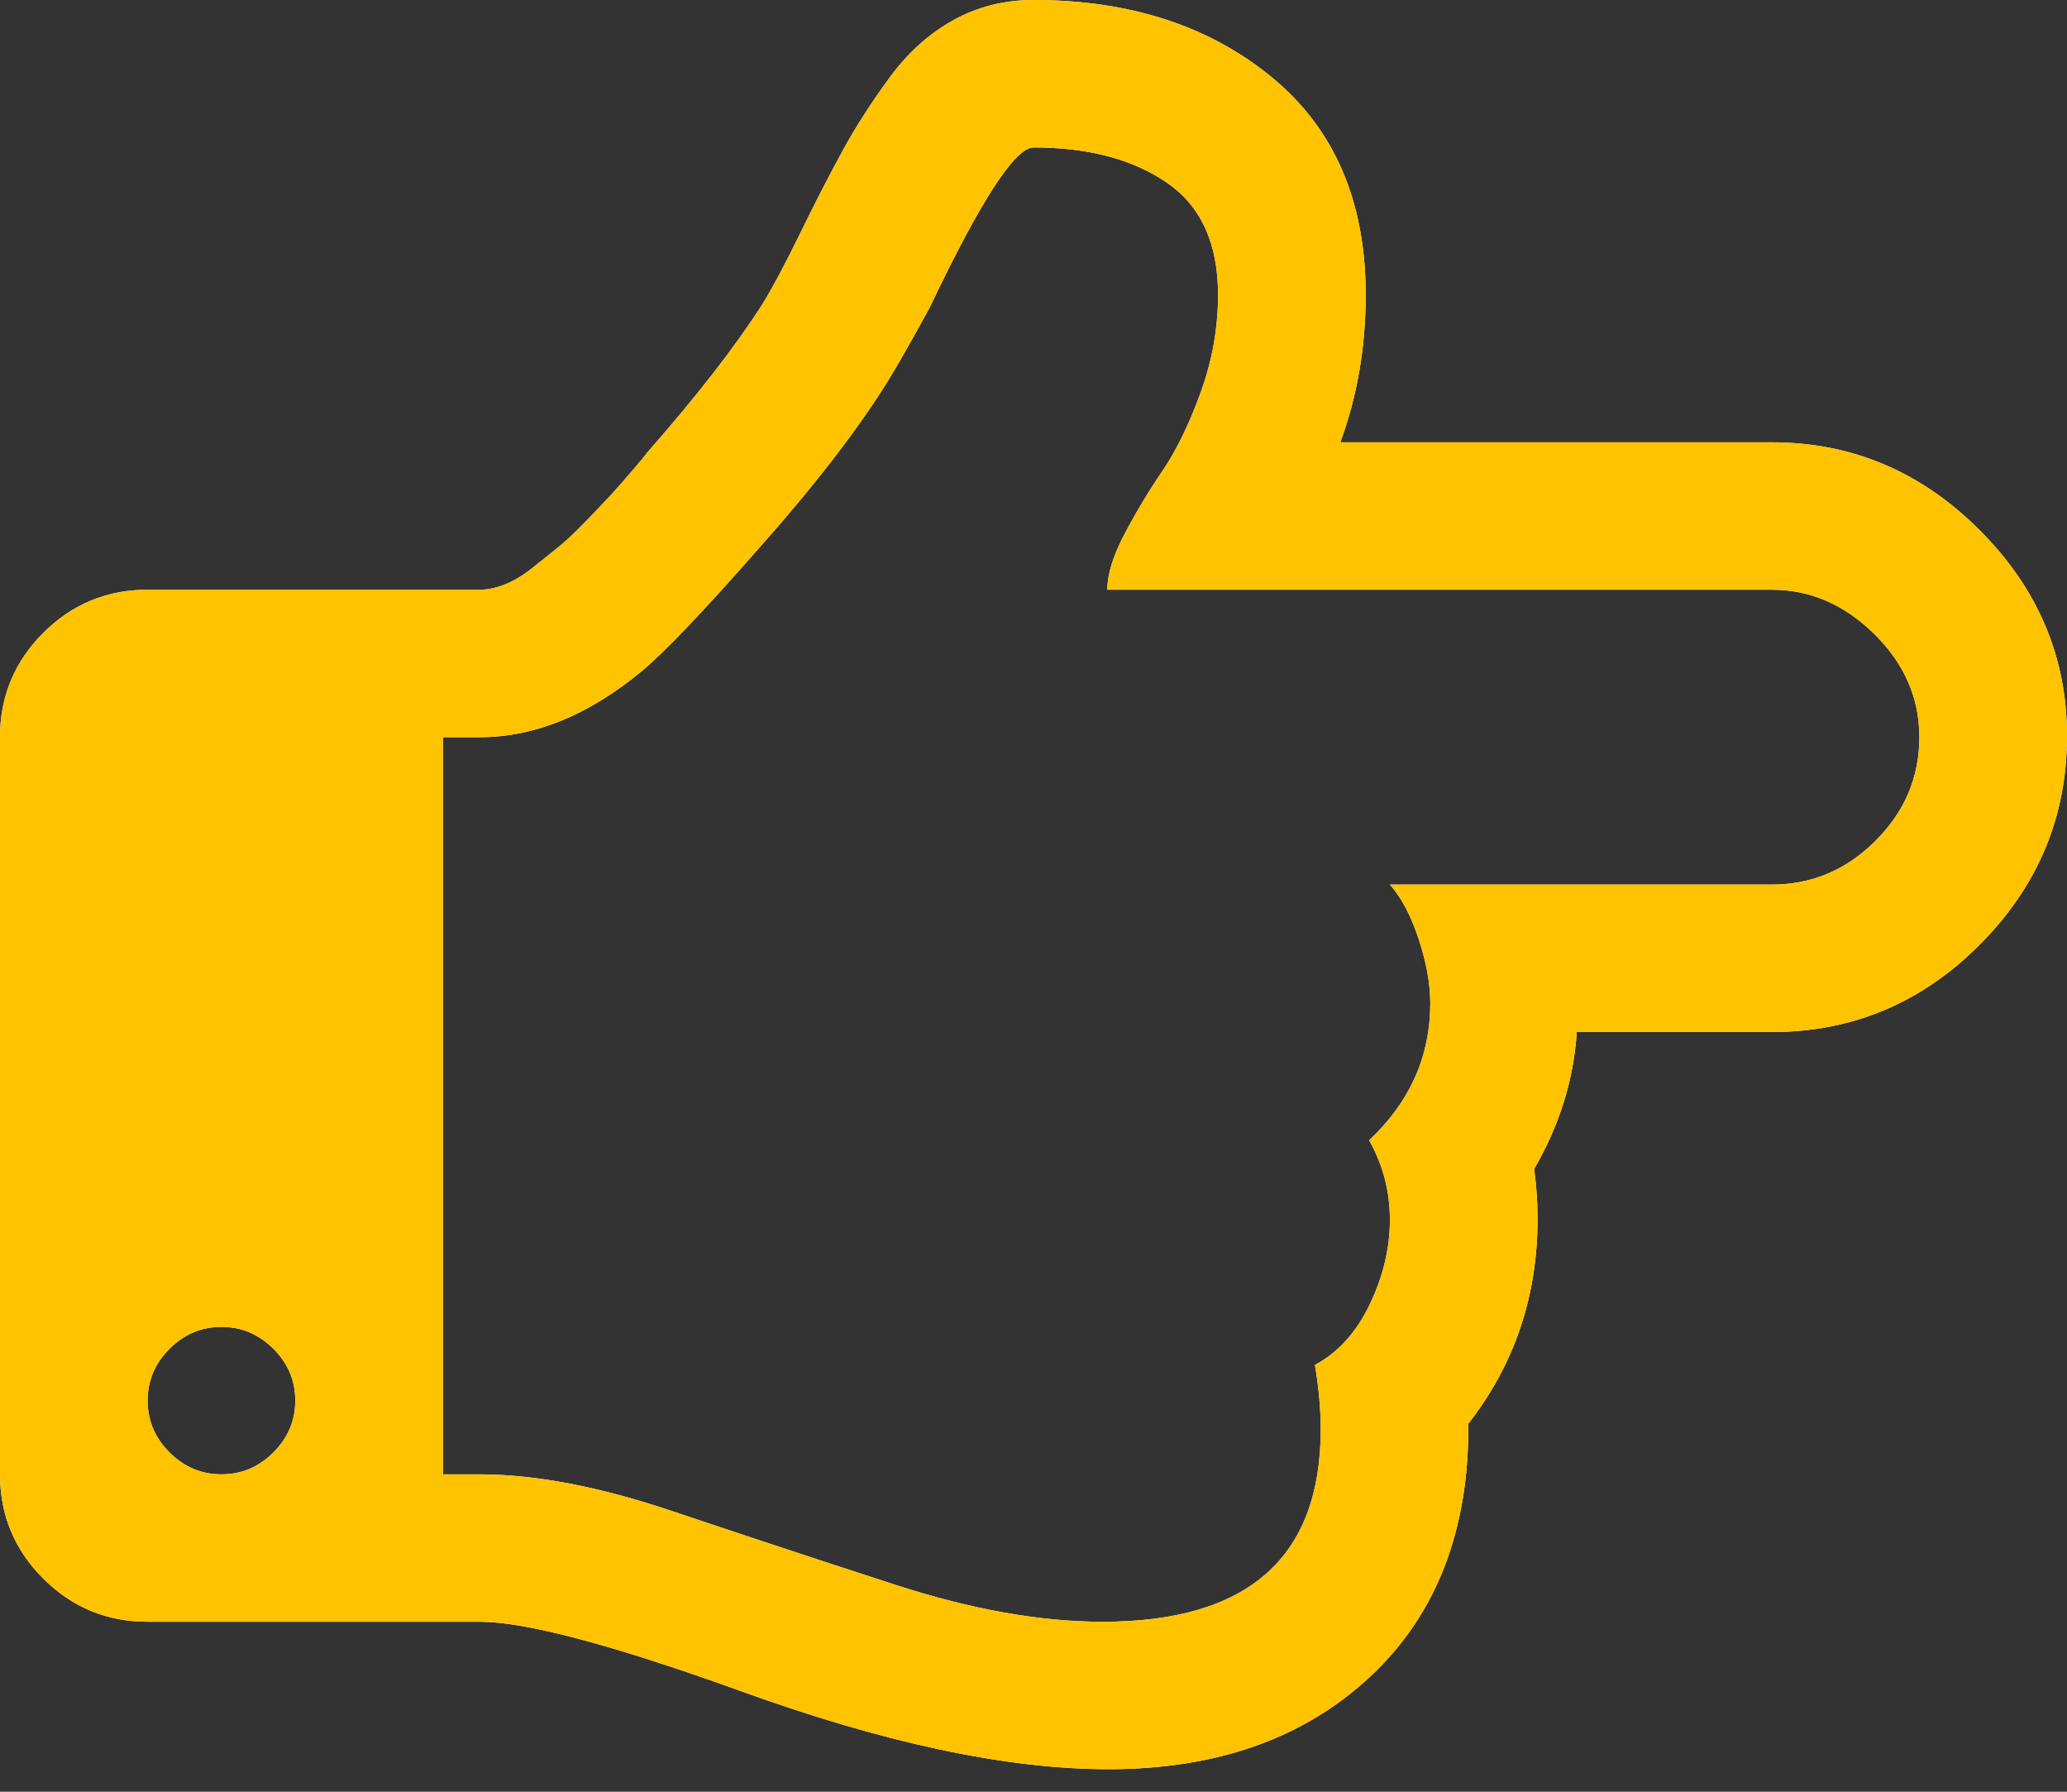 <svg width="75" height="65" viewBox="0 0 75 65" fill="none" xmlns="http://www.w3.org/2000/svg">
<rect x="0" y="0" width="75" height="65" fill="#333333" stroke="none"/>
<g id="Vector">
<path d="M10.714 50.811C10.714 50.087 10.449 49.46 9.919 48.931C9.389 48.402 8.761 48.137 8.036 48.137C7.31 48.137 6.682 48.402 6.152 48.931C5.622 49.46 5.357 50.087 5.357 50.811C5.357 51.536 5.622 52.162 6.152 52.692C6.682 53.221 7.31 53.486 8.036 53.486C8.761 53.486 9.389 53.221 9.919 52.692C10.449 52.162 10.714 51.536 10.714 50.811ZM69.643 26.743C69.643 25.322 69.099 24.076 68.011 23.003C66.922 21.93 65.681 21.394 64.286 21.394H40.179C40.179 20.837 40.388 20.162 40.806 19.368C41.225 18.574 41.685 17.808 42.188 17.069C42.69 16.331 43.15 15.384 43.569 14.228C43.987 13.072 44.196 11.895 44.196 10.697C44.196 8.831 43.576 7.473 42.334 6.623C41.092 5.773 39.481 5.349 37.5 5.349C36.83 5.349 35.575 7.285 33.733 11.157C33.064 12.383 32.547 13.288 32.185 13.873C31.069 15.656 29.506 17.675 27.497 19.932C25.516 22.188 24.107 23.665 23.27 24.361C21.345 25.949 19.392 26.743 17.411 26.743H16.071V53.486H17.411C19.42 53.486 21.749 53.931 24.4 54.823C27.051 55.714 29.75 56.606 32.499 57.497C35.247 58.388 37.751 58.834 40.011 58.834C45.285 58.834 47.921 56.508 47.921 51.856C47.921 51.132 47.852 50.352 47.712 49.516C48.549 49.07 49.212 48.339 49.7 47.322C50.188 46.305 50.432 45.282 50.432 44.251C50.432 43.22 50.181 42.259 49.679 41.368C51.158 39.975 51.897 38.317 51.897 36.395C51.897 35.699 51.758 34.926 51.479 34.076C51.2 33.227 50.851 32.565 50.432 32.091H64.286C65.737 32.091 66.992 31.562 68.052 30.503C69.113 29.445 69.643 28.191 69.643 26.743ZM75 26.701C75 29.626 73.947 32.147 71.84 34.264C69.734 36.381 67.215 37.44 64.286 37.44H57.213C57.101 39.167 56.585 40.825 55.664 42.412C55.748 42.997 55.79 43.596 55.79 44.209C55.79 47.023 54.953 49.502 53.279 51.647C53.306 55.519 52.12 58.577 49.721 60.819C47.321 63.061 44.155 64.183 40.22 64.183C36.51 64.183 32.017 63.222 26.744 61.3C22.168 59.656 19.057 58.834 17.411 58.834H5.357C3.878 58.834 2.616 58.312 1.569 57.267C0.523 56.222 0 54.962 0 53.486V26.743C0 25.266 0.523 24.006 1.569 22.961C2.616 21.917 3.878 21.394 5.357 21.394H17.411C17.69 21.394 17.99 21.332 18.311 21.206C18.631 21.081 18.959 20.886 19.294 20.621C19.629 20.357 19.943 20.106 20.236 19.869C20.529 19.632 20.864 19.319 21.24 18.929C21.617 18.539 21.903 18.239 22.098 18.03C22.294 17.822 22.559 17.522 22.893 17.132C23.228 16.742 23.424 16.505 23.479 16.422C25.293 14.36 26.688 12.563 27.665 11.031C28.027 10.446 28.488 9.583 29.046 8.441C29.604 7.299 30.12 6.296 30.594 5.432C31.069 4.569 31.634 3.691 32.289 2.8C32.945 1.908 33.712 1.219 34.591 0.731C35.47 0.244 36.44 0 37.5 0C40.988 0 43.869 0.933 46.143 2.8C48.417 4.666 49.554 7.299 49.554 10.697C49.554 12.591 49.247 14.374 48.633 16.046H64.286C67.188 16.046 69.699 17.104 71.819 19.221C73.94 21.338 75 23.832 75 26.701Z" fill="white"/>
<path d="M10.714 50.811C10.714 50.087 10.449 49.46 9.919 48.931C9.389 48.402 8.761 48.137 8.036 48.137C7.31 48.137 6.682 48.402 6.152 48.931C5.622 49.46 5.357 50.087 5.357 50.811C5.357 51.536 5.622 52.162 6.152 52.692C6.682 53.221 7.31 53.486 8.036 53.486C8.761 53.486 9.389 53.221 9.919 52.692C10.449 52.162 10.714 51.536 10.714 50.811ZM69.643 26.743C69.643 25.322 69.099 24.076 68.011 23.003C66.922 21.93 65.681 21.394 64.286 21.394H40.179C40.179 20.837 40.388 20.162 40.806 19.368C41.225 18.574 41.685 17.808 42.188 17.069C42.69 16.331 43.15 15.384 43.569 14.228C43.987 13.072 44.196 11.895 44.196 10.697C44.196 8.831 43.576 7.473 42.334 6.623C41.092 5.773 39.481 5.349 37.5 5.349C36.83 5.349 35.575 7.285 33.733 11.157C33.064 12.383 32.547 13.288 32.185 13.873C31.069 15.656 29.506 17.675 27.497 19.932C25.516 22.188 24.107 23.665 23.27 24.361C21.345 25.949 19.392 26.743 17.411 26.743H16.071V53.486H17.411C19.42 53.486 21.749 53.931 24.4 54.823C27.051 55.714 29.75 56.606 32.499 57.497C35.247 58.388 37.751 58.834 40.011 58.834C45.285 58.834 47.921 56.508 47.921 51.856C47.921 51.132 47.852 50.352 47.712 49.516C48.549 49.07 49.212 48.339 49.7 47.322C50.188 46.305 50.432 45.282 50.432 44.251C50.432 43.22 50.181 42.259 49.679 41.368C51.158 39.975 51.897 38.317 51.897 36.395C51.897 35.699 51.758 34.926 51.479 34.076C51.2 33.227 50.851 32.565 50.432 32.091H64.286C65.737 32.091 66.992 31.562 68.052 30.503C69.113 29.445 69.643 28.191 69.643 26.743ZM75 26.701C75 29.626 73.947 32.147 71.84 34.264C69.734 36.381 67.215 37.44 64.286 37.44H57.213C57.101 39.167 56.585 40.825 55.664 42.412C55.748 42.997 55.79 43.596 55.79 44.209C55.79 47.023 54.953 49.502 53.279 51.647C53.306 55.519 52.12 58.577 49.721 60.819C47.321 63.061 44.155 64.183 40.22 64.183C36.51 64.183 32.017 63.222 26.744 61.3C22.168 59.656 19.057 58.834 17.411 58.834H5.357C3.878 58.834 2.616 58.312 1.569 57.267C0.523 56.222 0 54.962 0 53.486V26.743C0 25.266 0.523 24.006 1.569 22.961C2.616 21.917 3.878 21.394 5.357 21.394H17.411C17.69 21.394 17.99 21.332 18.311 21.206C18.631 21.081 18.959 20.886 19.294 20.621C19.629 20.357 19.943 20.106 20.236 19.869C20.529 19.632 20.864 19.319 21.24 18.929C21.617 18.539 21.903 18.239 22.098 18.03C22.294 17.822 22.559 17.522 22.893 17.132C23.228 16.742 23.424 16.505 23.479 16.422C25.293 14.36 26.688 12.563 27.665 11.031C28.027 10.446 28.488 9.583 29.046 8.441C29.604 7.299 30.12 6.296 30.594 5.432C31.069 4.569 31.634 3.691 32.289 2.8C32.945 1.908 33.712 1.219 34.591 0.731C35.47 0.244 36.44 0 37.5 0C40.988 0 43.869 0.933 46.143 2.8C48.417 4.666 49.554 7.299 49.554 10.697C49.554 12.591 49.247 14.374 48.633 16.046H64.286C67.188 16.046 69.699 17.104 71.819 19.221C73.94 21.338 75 23.832 75 26.701Z" fill="#FFC300"/>
</g>
</svg>
